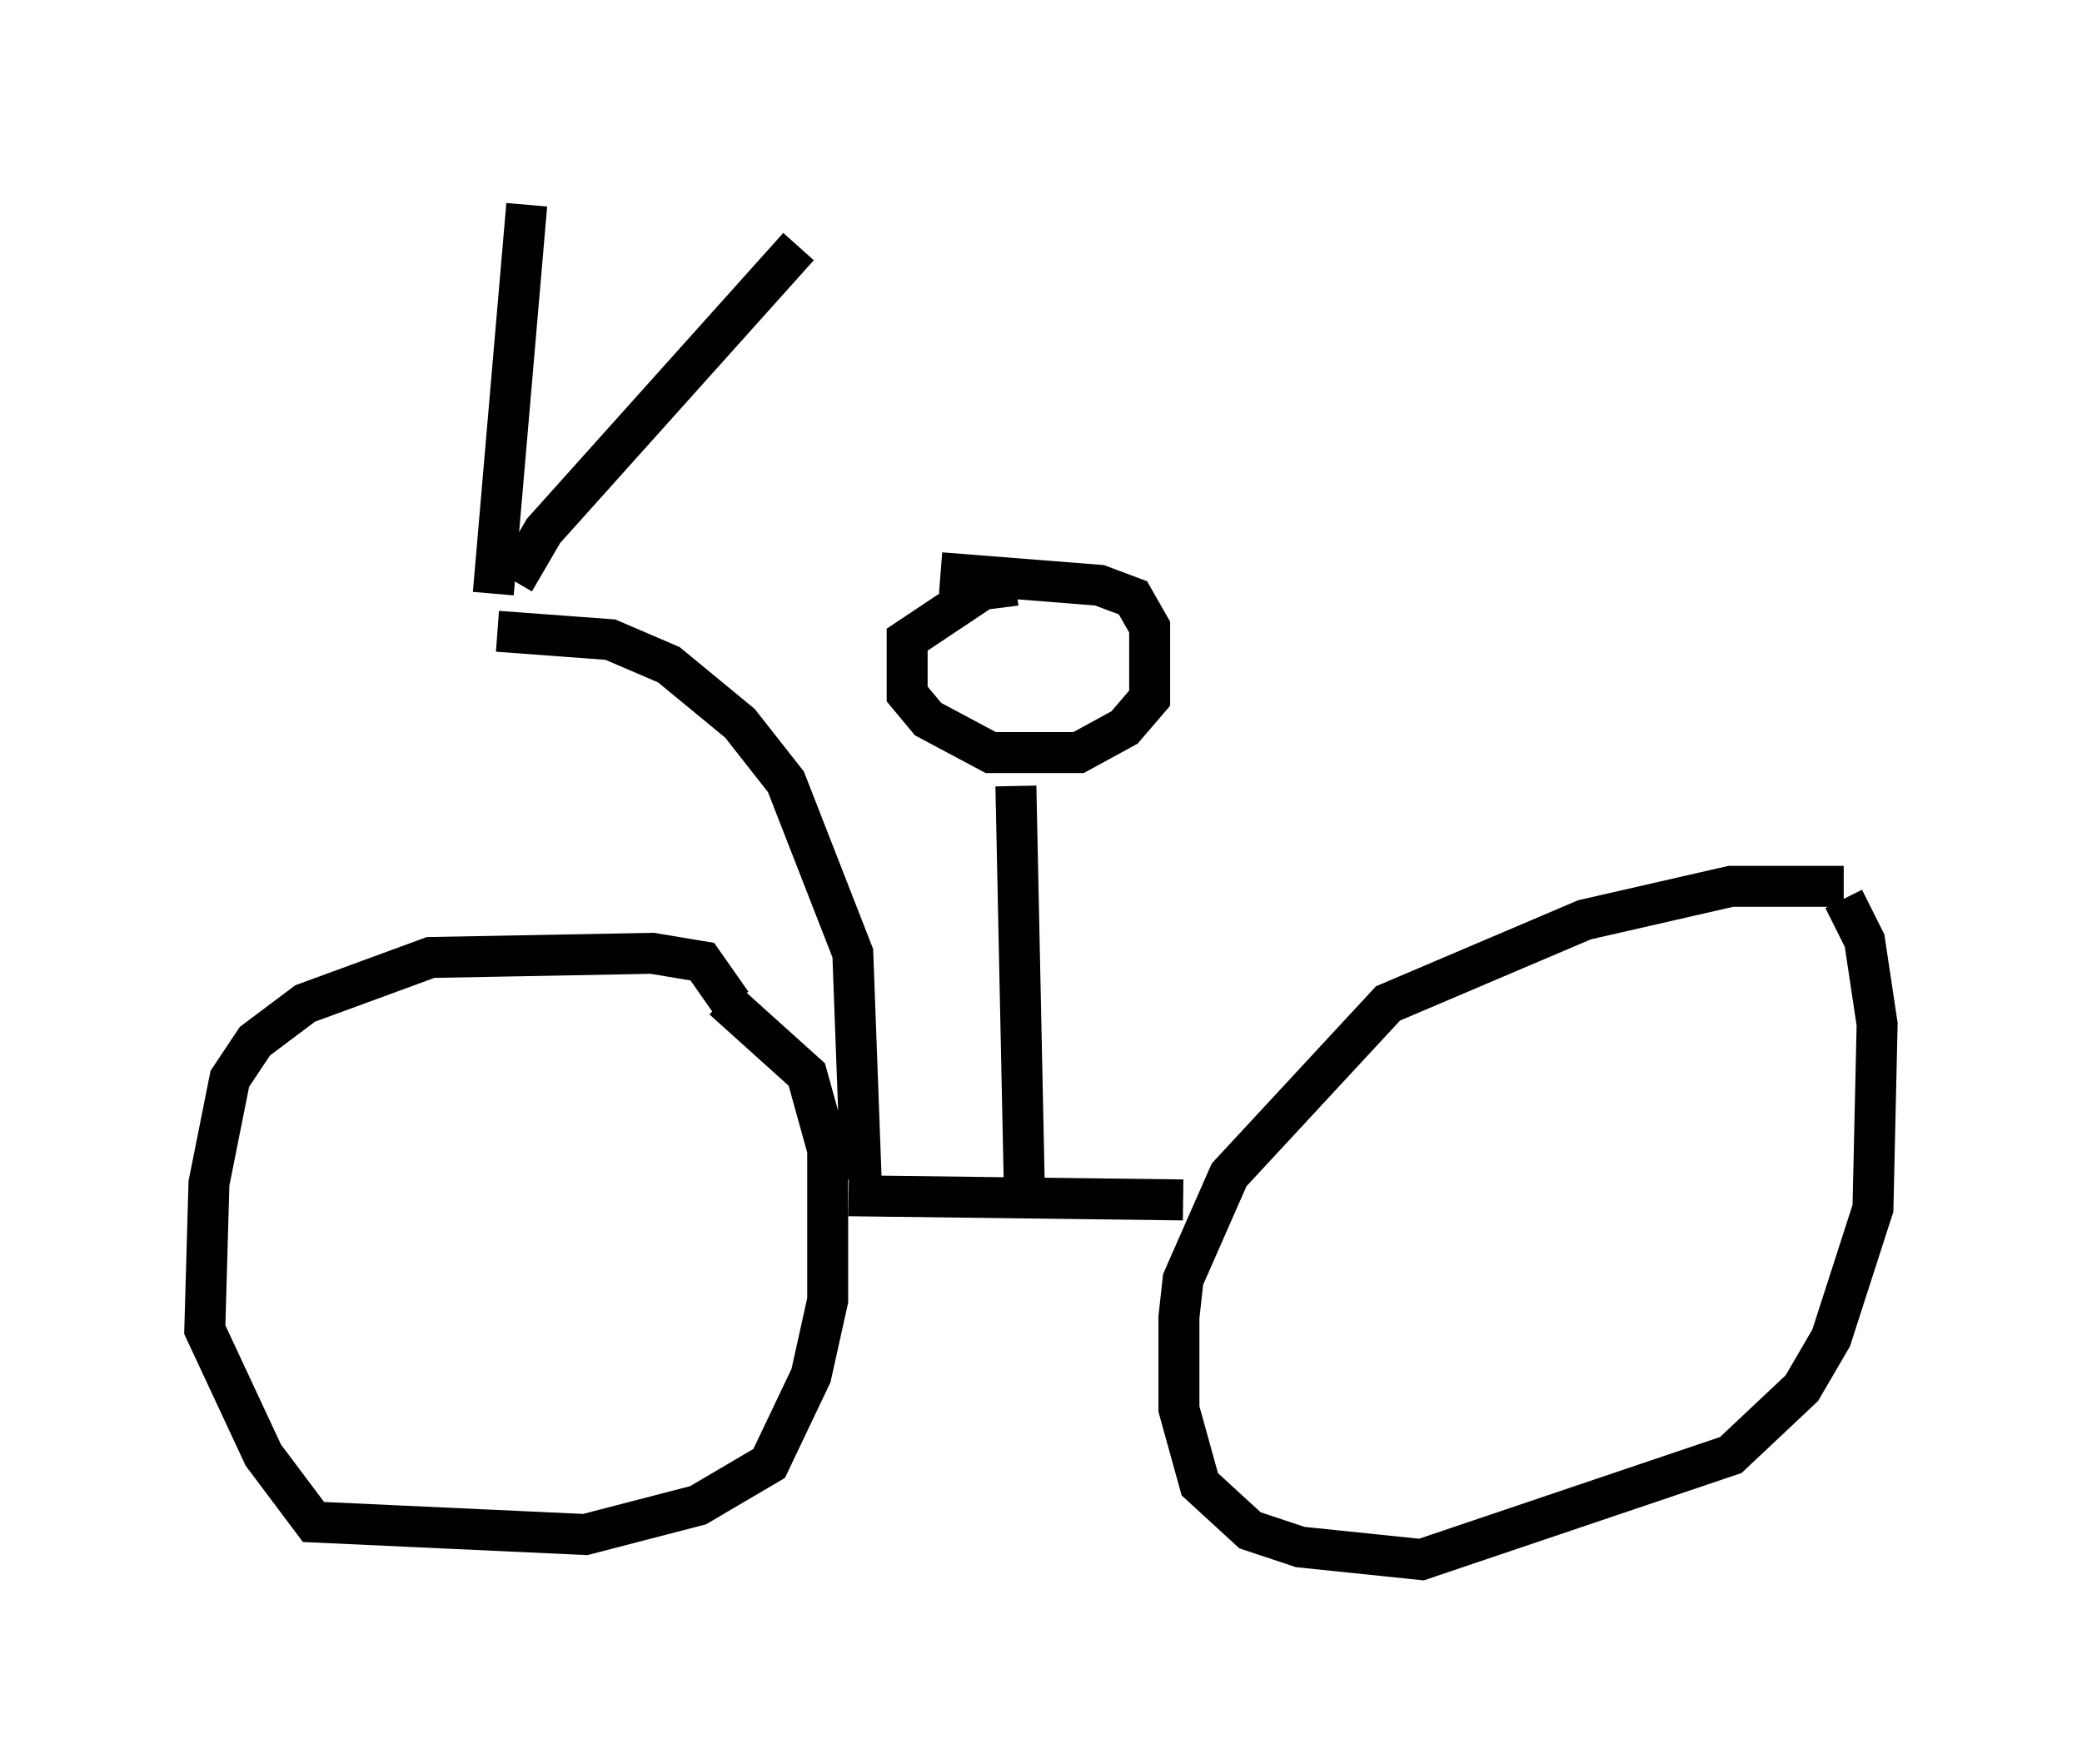 <?xml version="1.0" encoding="utf-8" ?>
<svg baseProfile="full" height="43.075" version="1.1" width="50.834" xmlns="http://www.w3.org/2000/svg" xmlns:ev="http://www.w3.org/2001/xml-events" xmlns:xlink="http://www.w3.org/1999/xlink"><defs /><rect fill="white" height="43.075" width="50.834" x="0" y="0" /><path d="M17.863, 25.009 m0.0, -0.51 l-0.715, -1.021 -1.225, -0.204 l-5.41, 0.102 -3.063, 1.123 l-1.225, 0.919 -0.613, 0.919 l-0.51, 2.552 -0.102, 3.573 l1.429, 3.063 1.225, 1.633 l6.635, 0.306 2.756, -0.715 l1.735, -1.021 1.021, -2.144 l0.408, -1.838 0.0, -3.675 l-0.51, -1.838 -2.042, -1.838 m27.359, -2.756 l-2.756, 0.0 -3.573, 0.817 l-4.798, 2.042 -3.879, 4.185 l-1.123, 2.552 -0.102, 0.919 l0.0, 2.246 0.51, 1.838 l1.225, 1.123 1.225, 0.408 l2.96, 0.306 7.554, -2.552 l1.735, -1.633 0.715, -1.225 l1.021, -3.165 0.102, -4.492 l-0.306, -2.042 -0.51, -1.021 m-24.296, 7.248 l8.167, 0.102 m-3.879, -0.408 l-0.204, -9.698 m0.0, -4.9 l-0.817, 0.102 -1.838, 1.225 l0.0, 1.327 0.51, 0.613 l1.531, 0.817 2.144, 0.0 l1.123, -0.613 0.613, -0.715 l0.0, -1.735 -0.408, -0.715 l-0.817, -0.306 -3.879, -0.306 m-1.94, 14.802 l-0.204, -5.513 -1.633, -4.185 l-1.123, -1.429 -1.735, -1.429 l-1.429, -0.613 -2.756, -0.204 m-0.102, -0.919 l0.817, -9.494 m-0.306, 9.188 l0.715, -1.225 6.227, -6.942 " fill="none" stroke="black" stroke-width="1" /></svg>